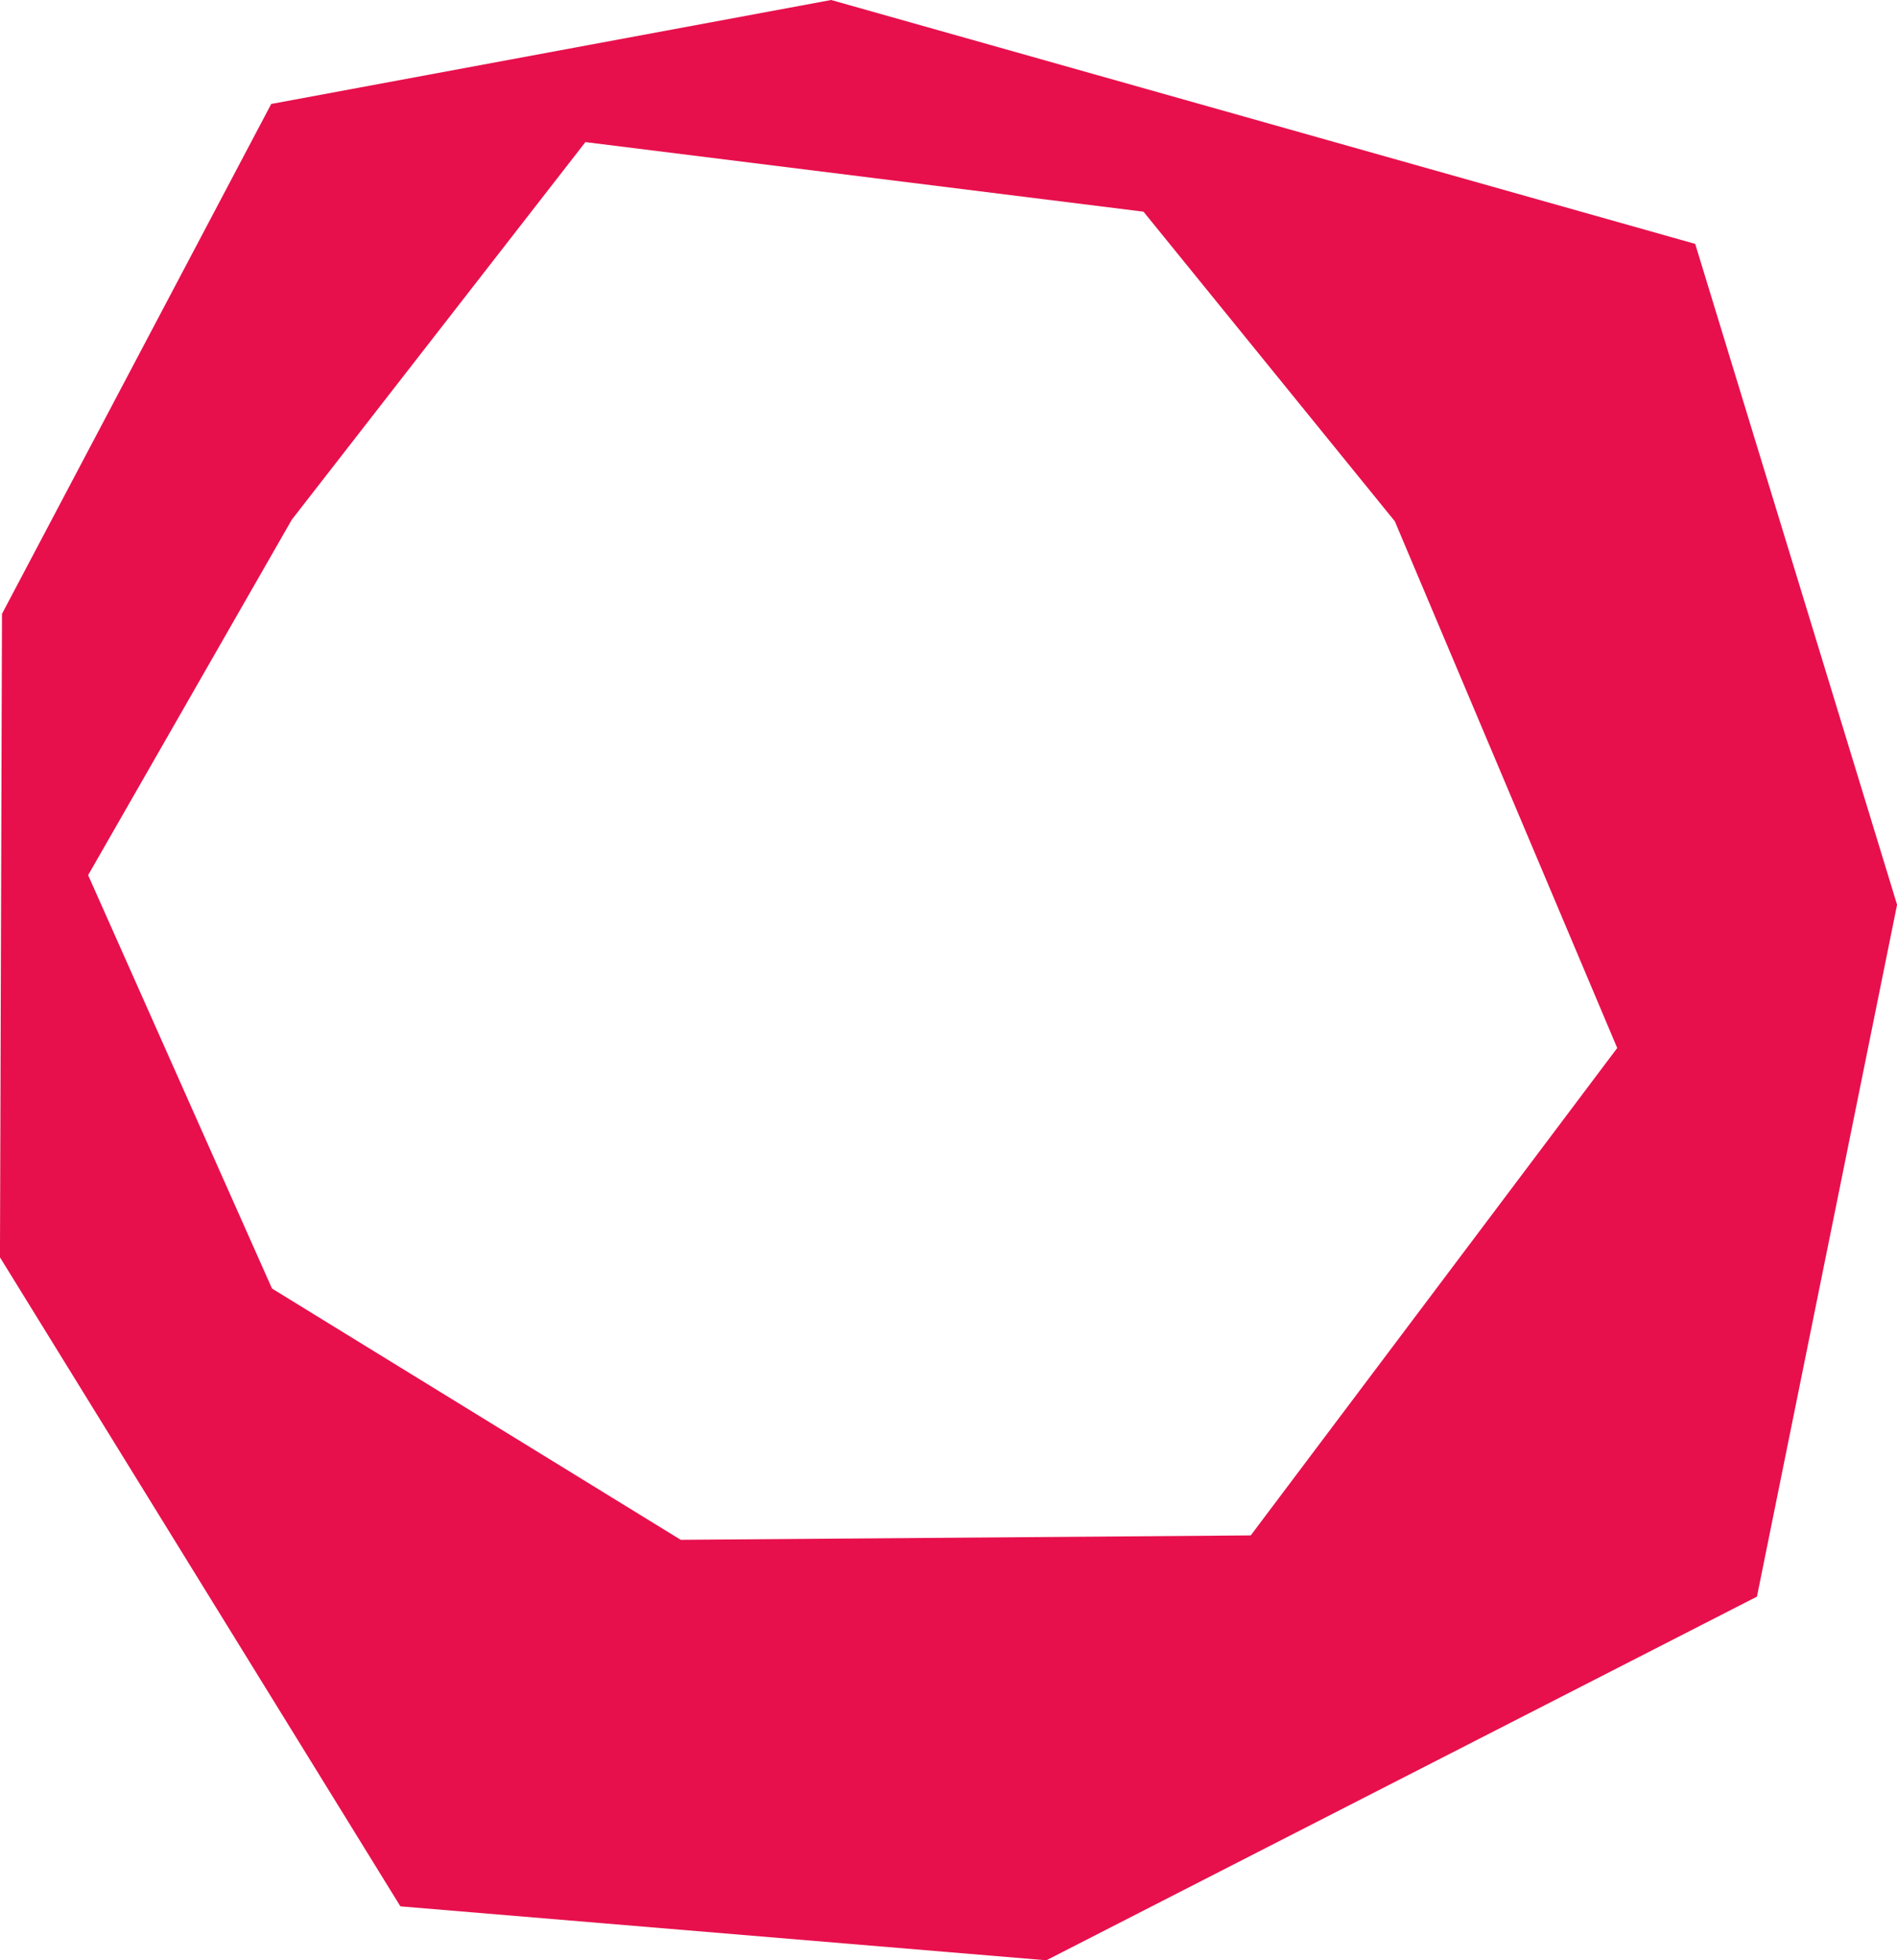 <svg xmlns="http://www.w3.org/2000/svg" width="52.499" height="54.227" viewBox="0 0 52.499 54.227">
  <path id="Path_606" data-name="Path 606" d="M68.413,92.637,44.5,85.89,29.005,88.766l-7.451,14.106-.056,17.8,11.082,17.955,17.877,1.492,19.665-10.06L74,110.918Zm-12.3,35.728-15.775.122-11.311-6.951L23.938,110.1l5.637-9.834L37.7,89.821l15.445,1.925L60.1,100.31l6.155,14.572Z" transform="translate(-21.499 -85.89)" fill="#e7104c"/>
</svg>
